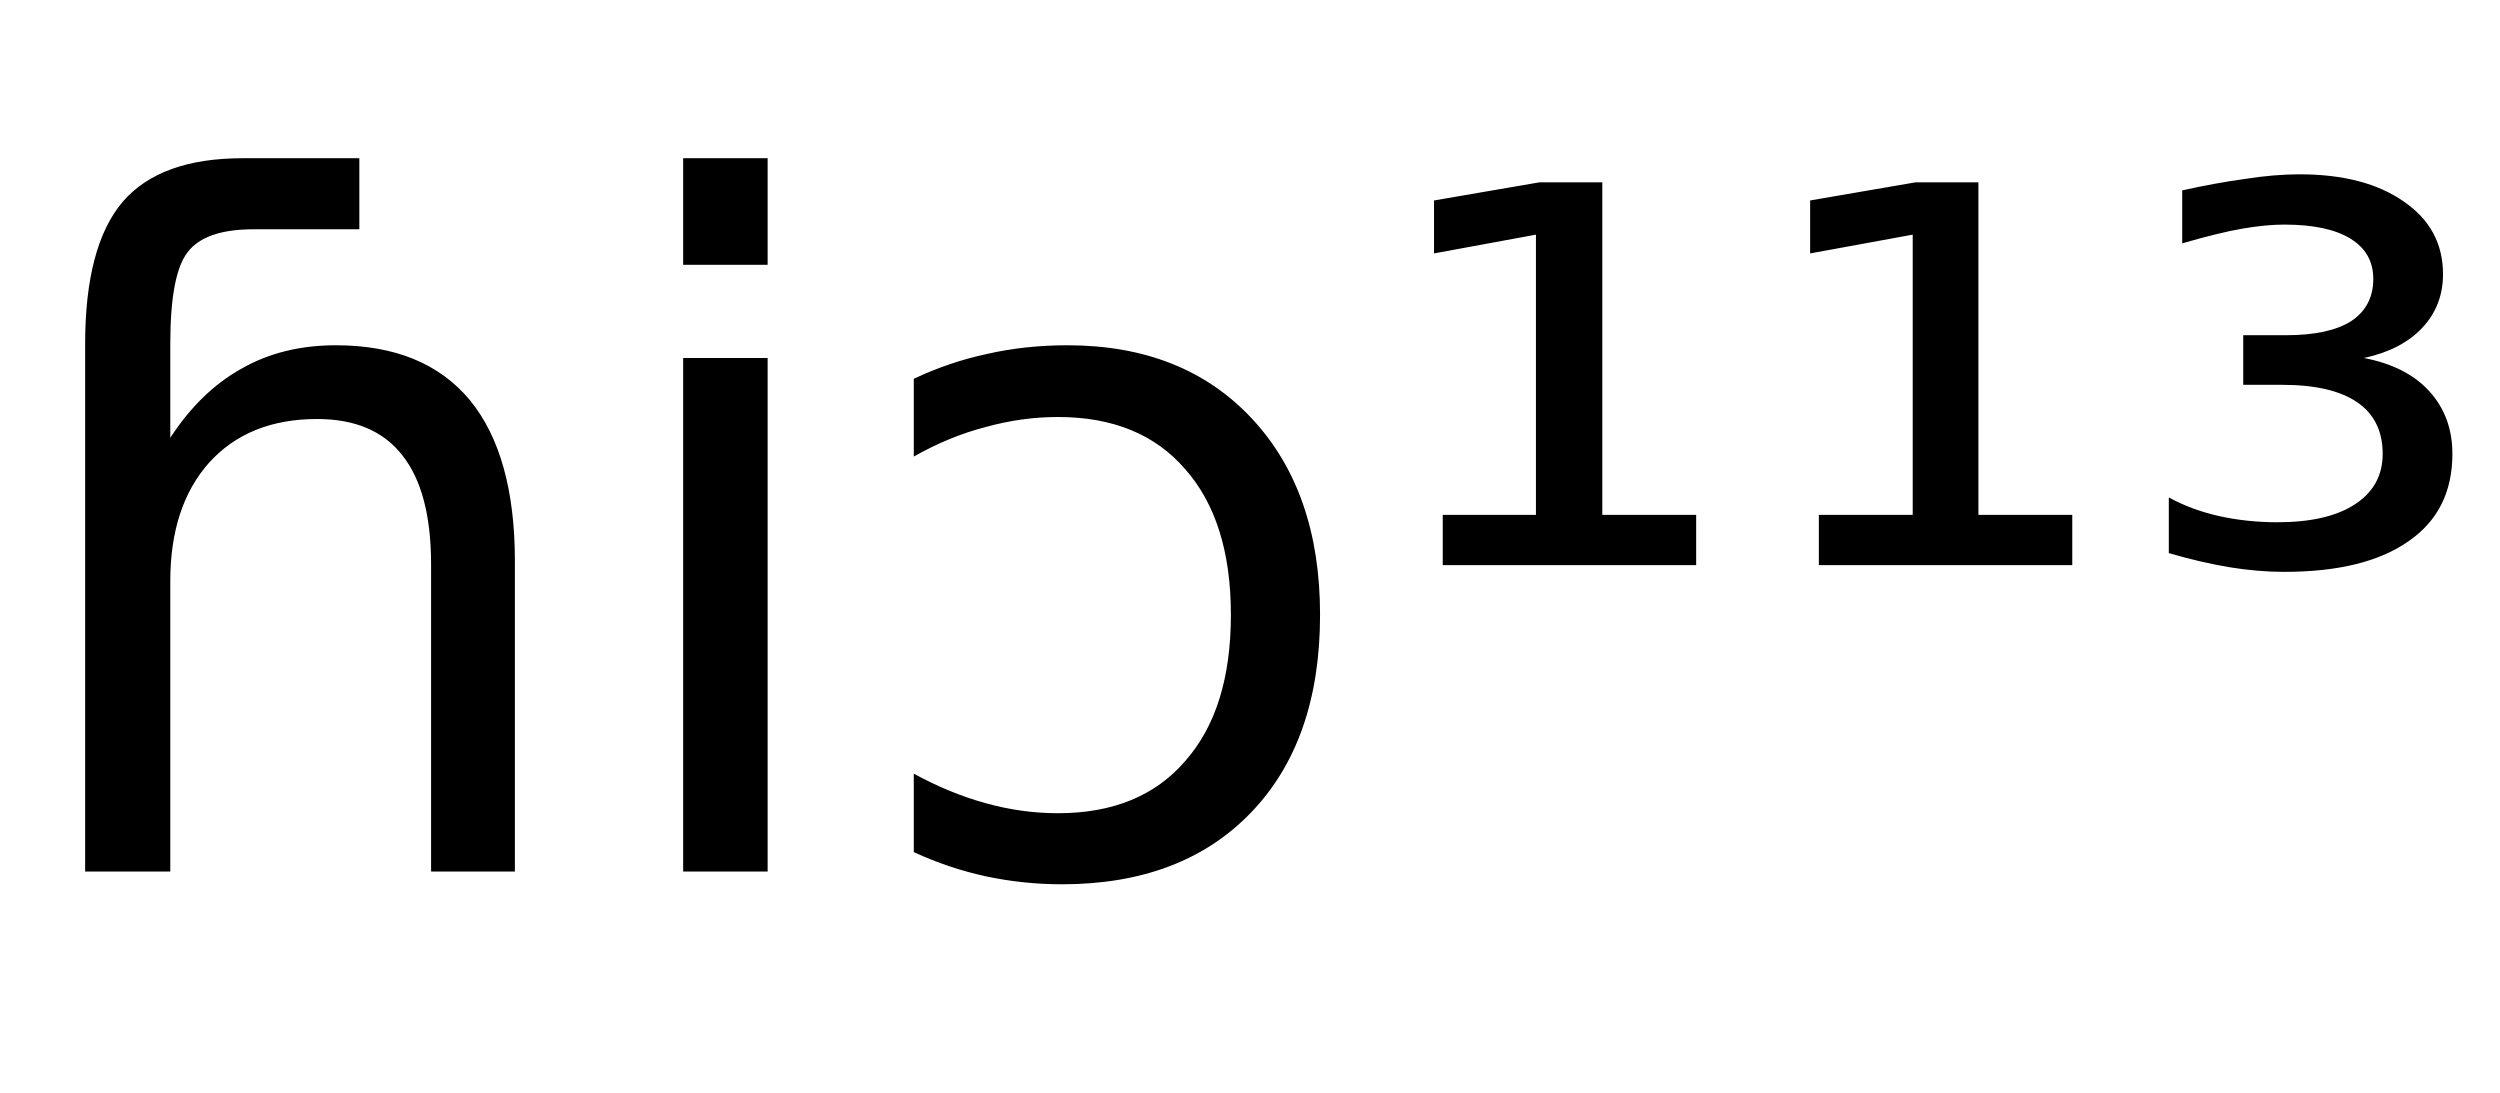 <svg height="16.297" width="37.29" xmlns="http://www.w3.org/2000/svg" ><path d="M7.68 8.37L7.68 8.37L7.68 13.00L6.43 13.00L6.43 8.42Q6.43 7.33 6.00 6.79Q5.58 6.25 4.73 6.25L4.73 6.25Q3.71 6.25 3.12 6.90Q2.54 7.55 2.54 8.67L2.54 8.67L2.54 13.00L1.27 13.00L1.27 5.13Q1.27 3.67 1.83 3.01Q2.39 2.36 3.62 2.36L3.62 2.36L5.36 2.36L5.36 3.42L3.78 3.42Q3.06 3.42 2.80 3.76Q2.54 4.09 2.54 5.13L2.54 5.13L2.54 6.53Q2.99 5.84 3.60 5.50Q4.21 5.15 5.01 5.15L5.01 5.15Q6.33 5.15 7.01 5.97Q7.68 6.79 7.68 8.37ZM10.19 13.00L10.19 5.34L11.45 5.34L11.45 13.00L10.19 13.00ZM10.19 3.95L10.19 2.36L11.45 2.36L11.45 3.95L10.19 3.95ZM13.63 6.81L13.63 5.65Q14.16 5.40 14.72 5.28Q15.29 5.15 15.92 5.15L15.92 5.15Q17.65 5.15 18.67 6.24Q19.69 7.33 19.69 9.17L19.69 9.17Q19.69 11.05 18.66 12.12Q17.63 13.19 15.84 13.19L15.84 13.19Q15.26 13.19 14.70 13.07Q14.15 12.95 13.63 12.71L13.63 12.71L13.63 11.54Q14.16 11.83 14.70 11.98Q15.24 12.13 15.78 12.13L15.78 12.13Q17.01 12.13 17.68 11.35Q18.36 10.58 18.36 9.17L18.36 9.17Q18.36 7.77 17.68 7.00Q17.01 6.22 15.78 6.22L15.78 6.22Q15.24 6.22 14.70 6.37Q14.16 6.51 13.63 6.81L13.63 6.81ZM21.52 8.43L21.52 7.68L22.91 7.68L22.91 3.50L21.39 3.78L21.39 2.99L22.96 2.72L23.90 2.72L23.90 7.68L25.30 7.68L25.30 8.43L21.52 8.43ZM27.13 8.43L27.13 7.68L28.53 7.68L28.53 3.50L27.00 3.78L27.00 2.99L28.57 2.72L29.51 2.72L29.51 7.68L30.91 7.68L30.91 8.43L27.13 8.43ZM35.26 5.34L35.26 5.34Q35.89 5.46 36.23 5.83Q36.58 6.21 36.58 6.77L36.58 6.77Q36.58 7.62 35.93 8.07Q35.28 8.53 34.07 8.53L34.07 8.53Q33.68 8.53 33.25 8.46Q32.83 8.39 32.35 8.25L32.35 8.25L32.35 7.42Q32.70 7.61 33.11 7.70Q33.52 7.79 33.97 7.79L33.97 7.79Q34.72 7.79 35.13 7.52Q35.54 7.25 35.54 6.77L35.54 6.77Q35.54 6.26 35.16 6.00Q34.78 5.74 34.04 5.74L34.04 5.74L33.46 5.74L33.46 5.00L34.10 5.00Q34.74 5.00 35.07 4.79Q35.40 4.57 35.40 4.16L35.40 4.16Q35.40 3.77 35.06 3.56Q34.72 3.35 34.07 3.35L34.07 3.35Q33.80 3.35 33.45 3.41Q33.10 3.47 32.55 3.63L32.55 3.63L32.55 2.84Q33.04 2.73 33.48 2.67Q33.92 2.60 34.30 2.60L34.30 2.60Q35.28 2.60 35.86 3.01Q36.44 3.41 36.44 4.09L36.44 4.09Q36.44 4.56 36.13 4.89Q35.82 5.22 35.26 5.34Z"></path></svg>